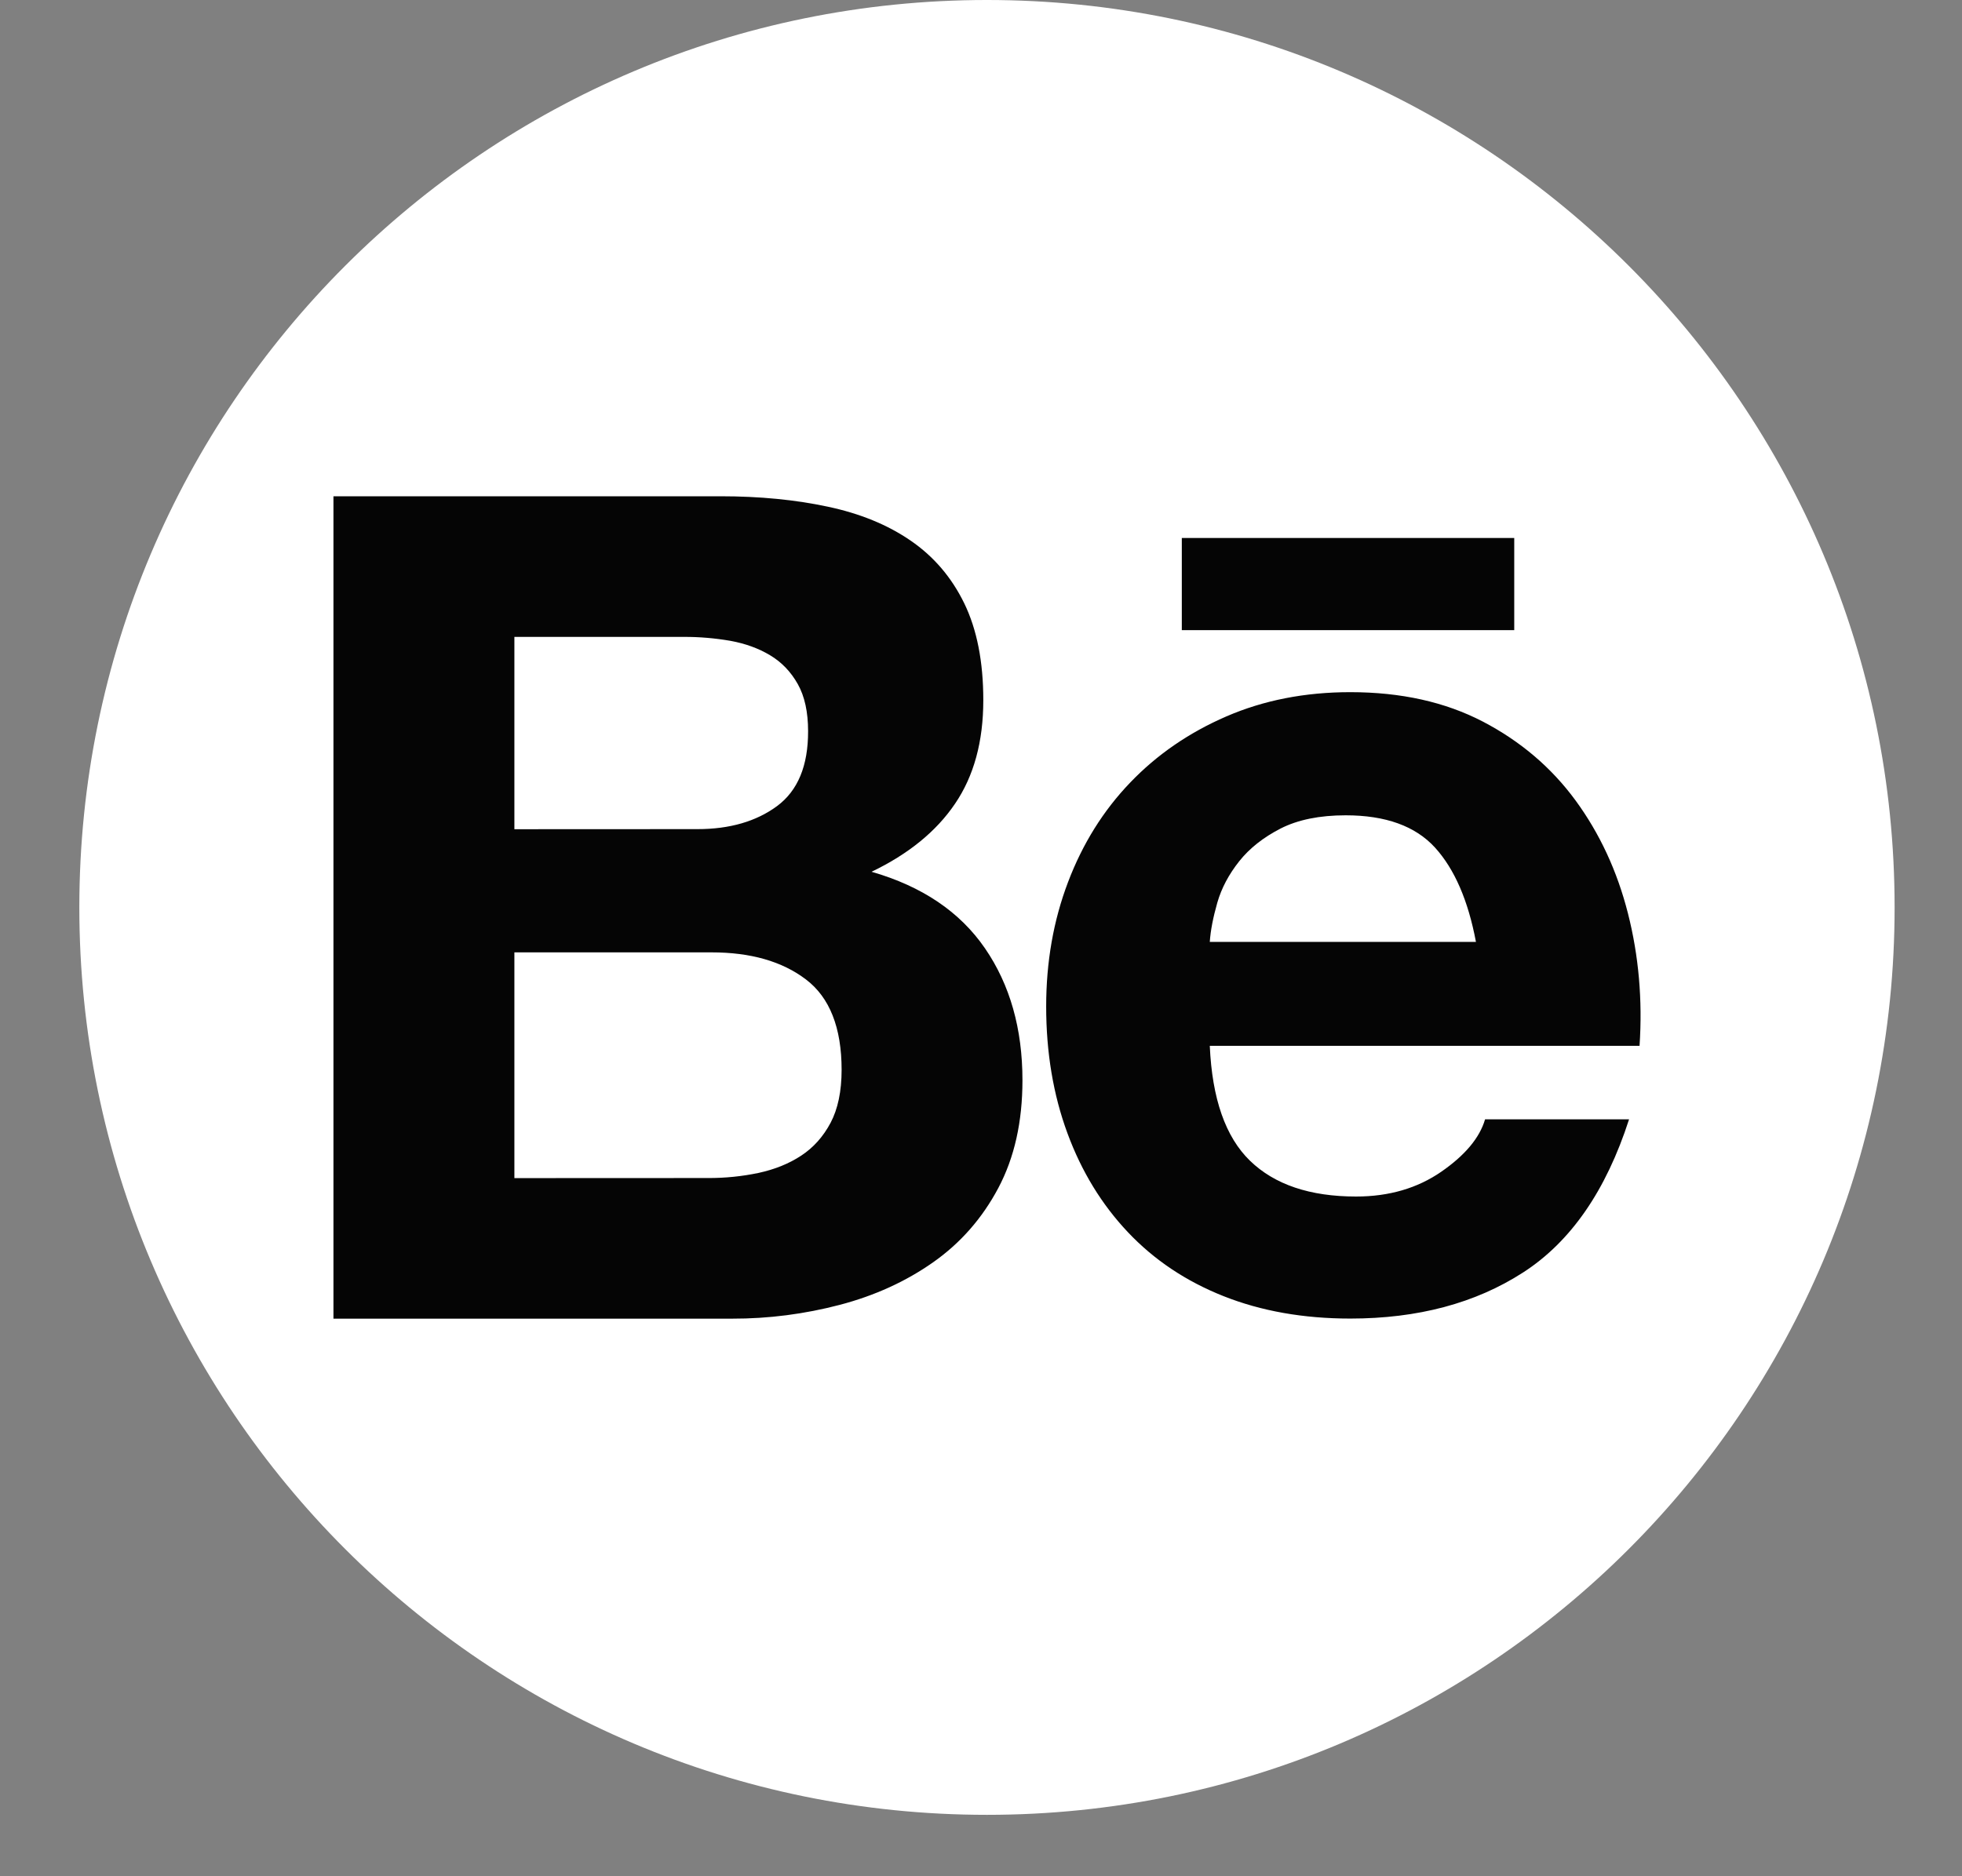 <svg width="23" height="22" viewBox="0 0 23 22" fill="none" xmlns="http://www.w3.org/2000/svg">
<rect x="0" y="0" width="23" height="22" fill="#808080" stroke="none"/>
<g clip-path="url(#clip0_6_31)">
<path d="M11.57 21.28C17.446 21.28 22.21 16.516 22.21 10.64C22.21 4.764 17.446 -3.05176e-05 11.57 -3.05176e-05C5.694 -3.05176e-05 0.93 4.764 0.93 10.64C0.93 16.516 5.694 21.28 11.57 21.28Z" fill="white"/>
<path d="M8.447 5.819C8.906 5.819 9.325 5.86 9.703 5.941C10.082 6.021 10.406 6.154 10.675 6.339C10.945 6.524 11.155 6.769 11.304 7.075C11.453 7.382 11.527 7.76 11.527 8.21C11.527 8.696 11.416 9.101 11.195 9.425C10.975 9.75 10.648 10.015 10.217 10.222C10.811 10.393 11.254 10.693 11.547 11.12C11.84 11.547 11.986 12.063 11.986 12.667C11.986 13.153 11.892 13.574 11.703 13.93C11.514 14.286 11.259 14.576 10.939 14.801C10.619 15.026 10.255 15.192 9.845 15.3C9.433 15.408 9.009 15.463 8.583 15.462H3.909V5.819H8.447ZM8.177 9.722C8.555 9.722 8.866 9.631 9.109 9.452C9.353 9.271 9.474 8.979 9.473 8.574C9.473 8.349 9.433 8.165 9.352 8.021C9.271 7.877 9.163 7.764 9.027 7.683C8.892 7.602 8.737 7.546 8.562 7.514C8.381 7.483 8.198 7.467 8.015 7.468H6.03V9.723L8.177 9.722ZM8.299 13.813C8.499 13.814 8.698 13.794 8.893 13.753C9.082 13.712 9.249 13.645 9.393 13.55C9.536 13.456 9.651 13.327 9.737 13.165C9.822 13.004 9.866 12.796 9.866 12.544C9.866 12.05 9.726 11.695 9.447 11.484C9.168 11.272 8.799 11.167 8.34 11.167H6.03V13.814L8.299 13.813ZM14.654 13.611C14.942 13.89 15.356 14.03 15.897 14.03C16.284 14.03 16.617 13.932 16.896 13.739C17.175 13.546 17.346 13.341 17.409 13.125H19.097C18.827 13.962 18.413 14.561 17.854 14.921C17.296 15.281 16.621 15.461 15.829 15.461C15.28 15.461 14.784 15.373 14.343 15.198C13.902 15.023 13.529 14.773 13.222 14.448C12.916 14.124 12.679 13.738 12.513 13.287C12.347 12.837 12.264 12.341 12.264 11.802C12.264 11.28 12.349 10.794 12.52 10.344C12.691 9.893 12.934 9.504 13.249 9.176C13.564 8.847 13.941 8.589 14.377 8.4C14.814 8.211 15.298 8.116 15.829 8.116C16.424 8.116 16.941 8.231 17.383 8.461C17.824 8.691 18.186 8.999 18.47 9.386C18.753 9.773 18.958 10.214 19.084 10.71C19.21 11.205 19.256 11.723 19.22 12.263H14.182C14.209 12.882 14.366 13.332 14.654 13.611ZM16.822 9.938C16.592 9.686 16.243 9.56 15.775 9.56C15.469 9.56 15.214 9.612 15.012 9.715C14.81 9.819 14.648 9.946 14.526 10.1C14.405 10.253 14.319 10.414 14.27 10.585C14.221 10.757 14.191 10.91 14.182 11.044H17.302C17.211 10.559 17.051 10.19 16.822 9.938ZM13.854 6.308H17.751V7.389H13.854V6.308Z" fill="#050505"/>
</g>
<defs>
<clipPath id="clip0_6_31">
<rect width="21.28" height="21.28" fill="white" transform="translate(0.93 -3.05176e-05)"/>
</clipPath>
</defs>
</svg>
